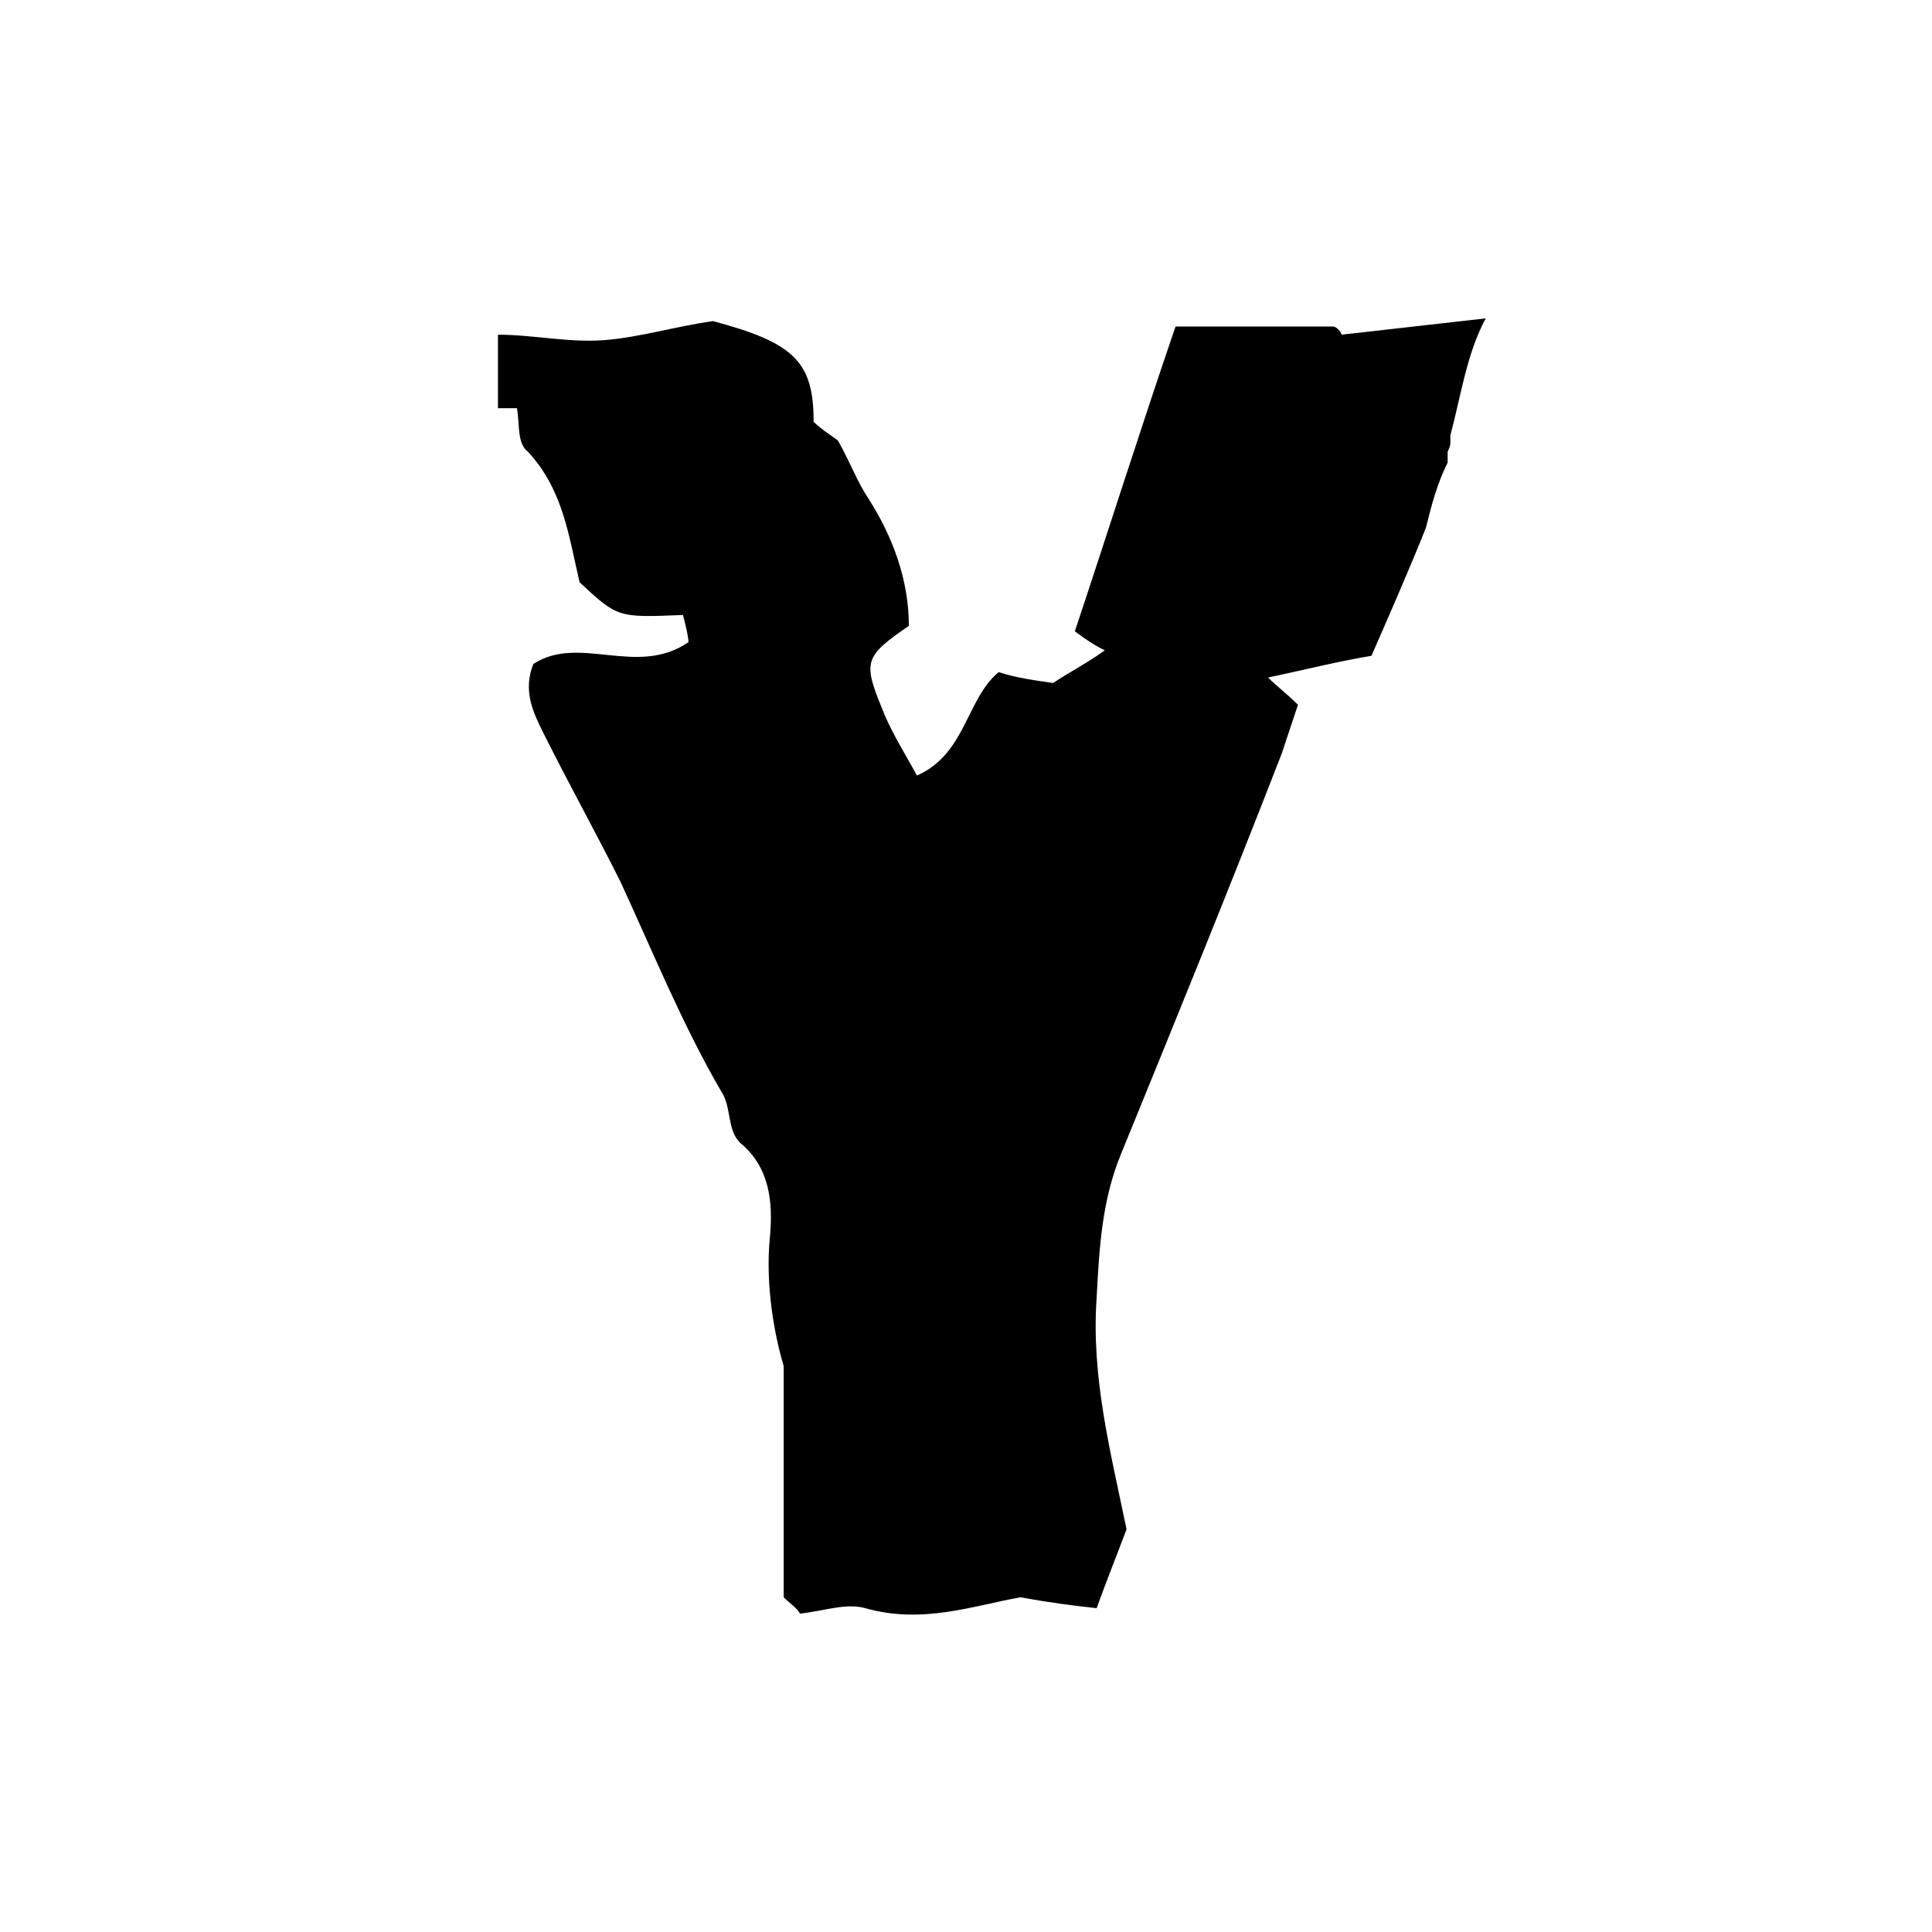 <?xml version="1.0" encoding="utf-8"?>
<!-- Generator: Adobe Illustrator 22.0.1, SVG Export Plug-In . SVG Version: 6.00 Build 0)  -->
<svg version="1.1" id="Capa_1" xmlns="http://www.w3.org/2000/svg" xmlns:xlink="http://www.w3.org/1999/xlink" x="0px" y="0px"
	 viewBox="0 0 71 71" style="enable-background:new 0 0 71 71;" xml:space="preserve">
<style type="text/css">
	.st0{filter:url(#Adobe_OpacityMaskFilter);}
	.st1{fill:#FFFFFF;}
	.st2{fill:none;stroke:#000000;stroke-width:2.184;stroke-miterlimit:10;}
	.st3{fill:#5B75B3;}
	.st4{fill-rule:evenodd;clip-rule:evenodd;fill:#5B75B3;}
	.st5{fill:#D43B35;}
	.st6{fill:#D55447;}
	.st7{fill:#725744;}
	.st8{fill-rule:evenodd;clip-rule:evenodd;fill:#725744;}
	.st9{fill:#5B9529;}
	.st10{fill-rule:evenodd;clip-rule:evenodd;fill:#5B9529;}
	.st11{fill-rule:evenodd;clip-rule:evenodd;fill:#D43B35;}
	.st12{fill:#E0E0E0;}
	.st13{fill-rule:evenodd;clip-rule:evenodd;fill:#E0E0E0;}
	.st14{fill:none;stroke:#E0E0E0;stroke-width:2;stroke-miterlimit:10;}
	.st15{fill:none;stroke:#505050;stroke-width:3;stroke-miterlimit:10;}
	.st16{fill:#333333;}
	.st17{fill:none;stroke:#59544E;stroke-width:3;stroke-linecap:round;stroke-linejoin:round;stroke-miterlimit:10;}
	.st18{fill:none;stroke:#494949;stroke-width:6;stroke-miterlimit:10;}
	.st19{fill:#494949;}
	.st20{fill:#606060;}
	.st21{fill-rule:evenodd;clip-rule:evenodd;fill:#606060;}
	.st22{fill:none;stroke:#000000;stroke-width:4.17;stroke-miterlimit:10;}
	.st23{fill-rule:evenodd;clip-rule:evenodd;fill:#FFFFFF;}
</style>
<path d="M53.2,16.6C53.2,16.6,53.2,16.6,53.2,16.6C53.2,16.6,53.3,16.6,53.2,16.6c0.1-0.2,0.1-0.3,0.1-0.3c0,0,0,0,0,0
	c0-0.1,0-0.2,0-0.3c0.4-1.5,0.6-3,1.3-4.3c-1.8,0.2-3.5,0.4-5.3,0.6C49.3,12.2,49.1,12,49,12h-5.8c-1.3,3.8-2.5,7.6-3.7,11.2
	c0.4,0.3,0.7,0.5,1.1,0.7c-0.7,0.5-1.3,0.8-1.9,1.2c-0.7-0.1-1.4-0.2-2-0.4c-1.2,1-1.2,3-3,3.8c-0.5-0.9-1-1.7-1.3-2.5
	c-0.7-1.7-0.6-1.9,1-3c0-1.7-0.6-3.3-1.5-4.7c-0.4-0.6-0.6-1.2-1.1-2.1c-0.1-0.1-0.6-0.4-0.9-0.7c0-2.2-0.7-2.9-3.7-3.7
	c-1.4,0.2-2.7,0.6-4,0.7c-1.3,0.1-2.6-0.2-3.9-0.2V15c0.2,0,0.5,0,0.7,0c0.1,0.6,0,1.3,0.4,1.6c1.3,1.4,1.5,3.1,1.9,4.8
	c1.4,1.3,1.4,1.3,3.8,1.2c0.1,0.4,0.2,0.8,0.2,1c-1.9,1.3-4-0.3-5.7,0.8c-0.4,1,0,1.8,0.4,2.6c0.9,1.8,1.9,3.6,2.8,5.4
	c1.2,2.6,2.3,5.3,3.7,7.7c0.4,0.6,0.2,1.4,0.7,1.9c1.1,0.9,1.2,2.2,1.1,3.4c-0.2,1.9,0.2,3.8,0.5,4.8v8.5c0.2,0.2,0.5,0.4,0.6,0.6
	c0.9-0.1,1.7-0.4,2.4-0.2c2.1,0.6,4-0.1,5.7-0.4c1.1,0.2,1.9,0.3,2.8,0.4c0.4-1.1,0.8-2.1,1.1-2.9c-0.6-2.9-1.3-5.6-1.1-8.5
	c0.1-1.9,0.2-3.6,0.9-5.3c2-4.9,4-9.8,5.9-14.7c0.2-0.6,0.4-1.2,0.6-1.8c-0.4-0.4-0.8-0.7-1.1-1c1.4-0.3,2.6-0.6,3.8-0.8
	c0.7-1.6,1.4-3.2,2-4.7c0.2-0.8,0.4-1.6,0.8-2.4C53.2,16.8,53.2,16.7,53.2,16.6z"/>
</svg>
